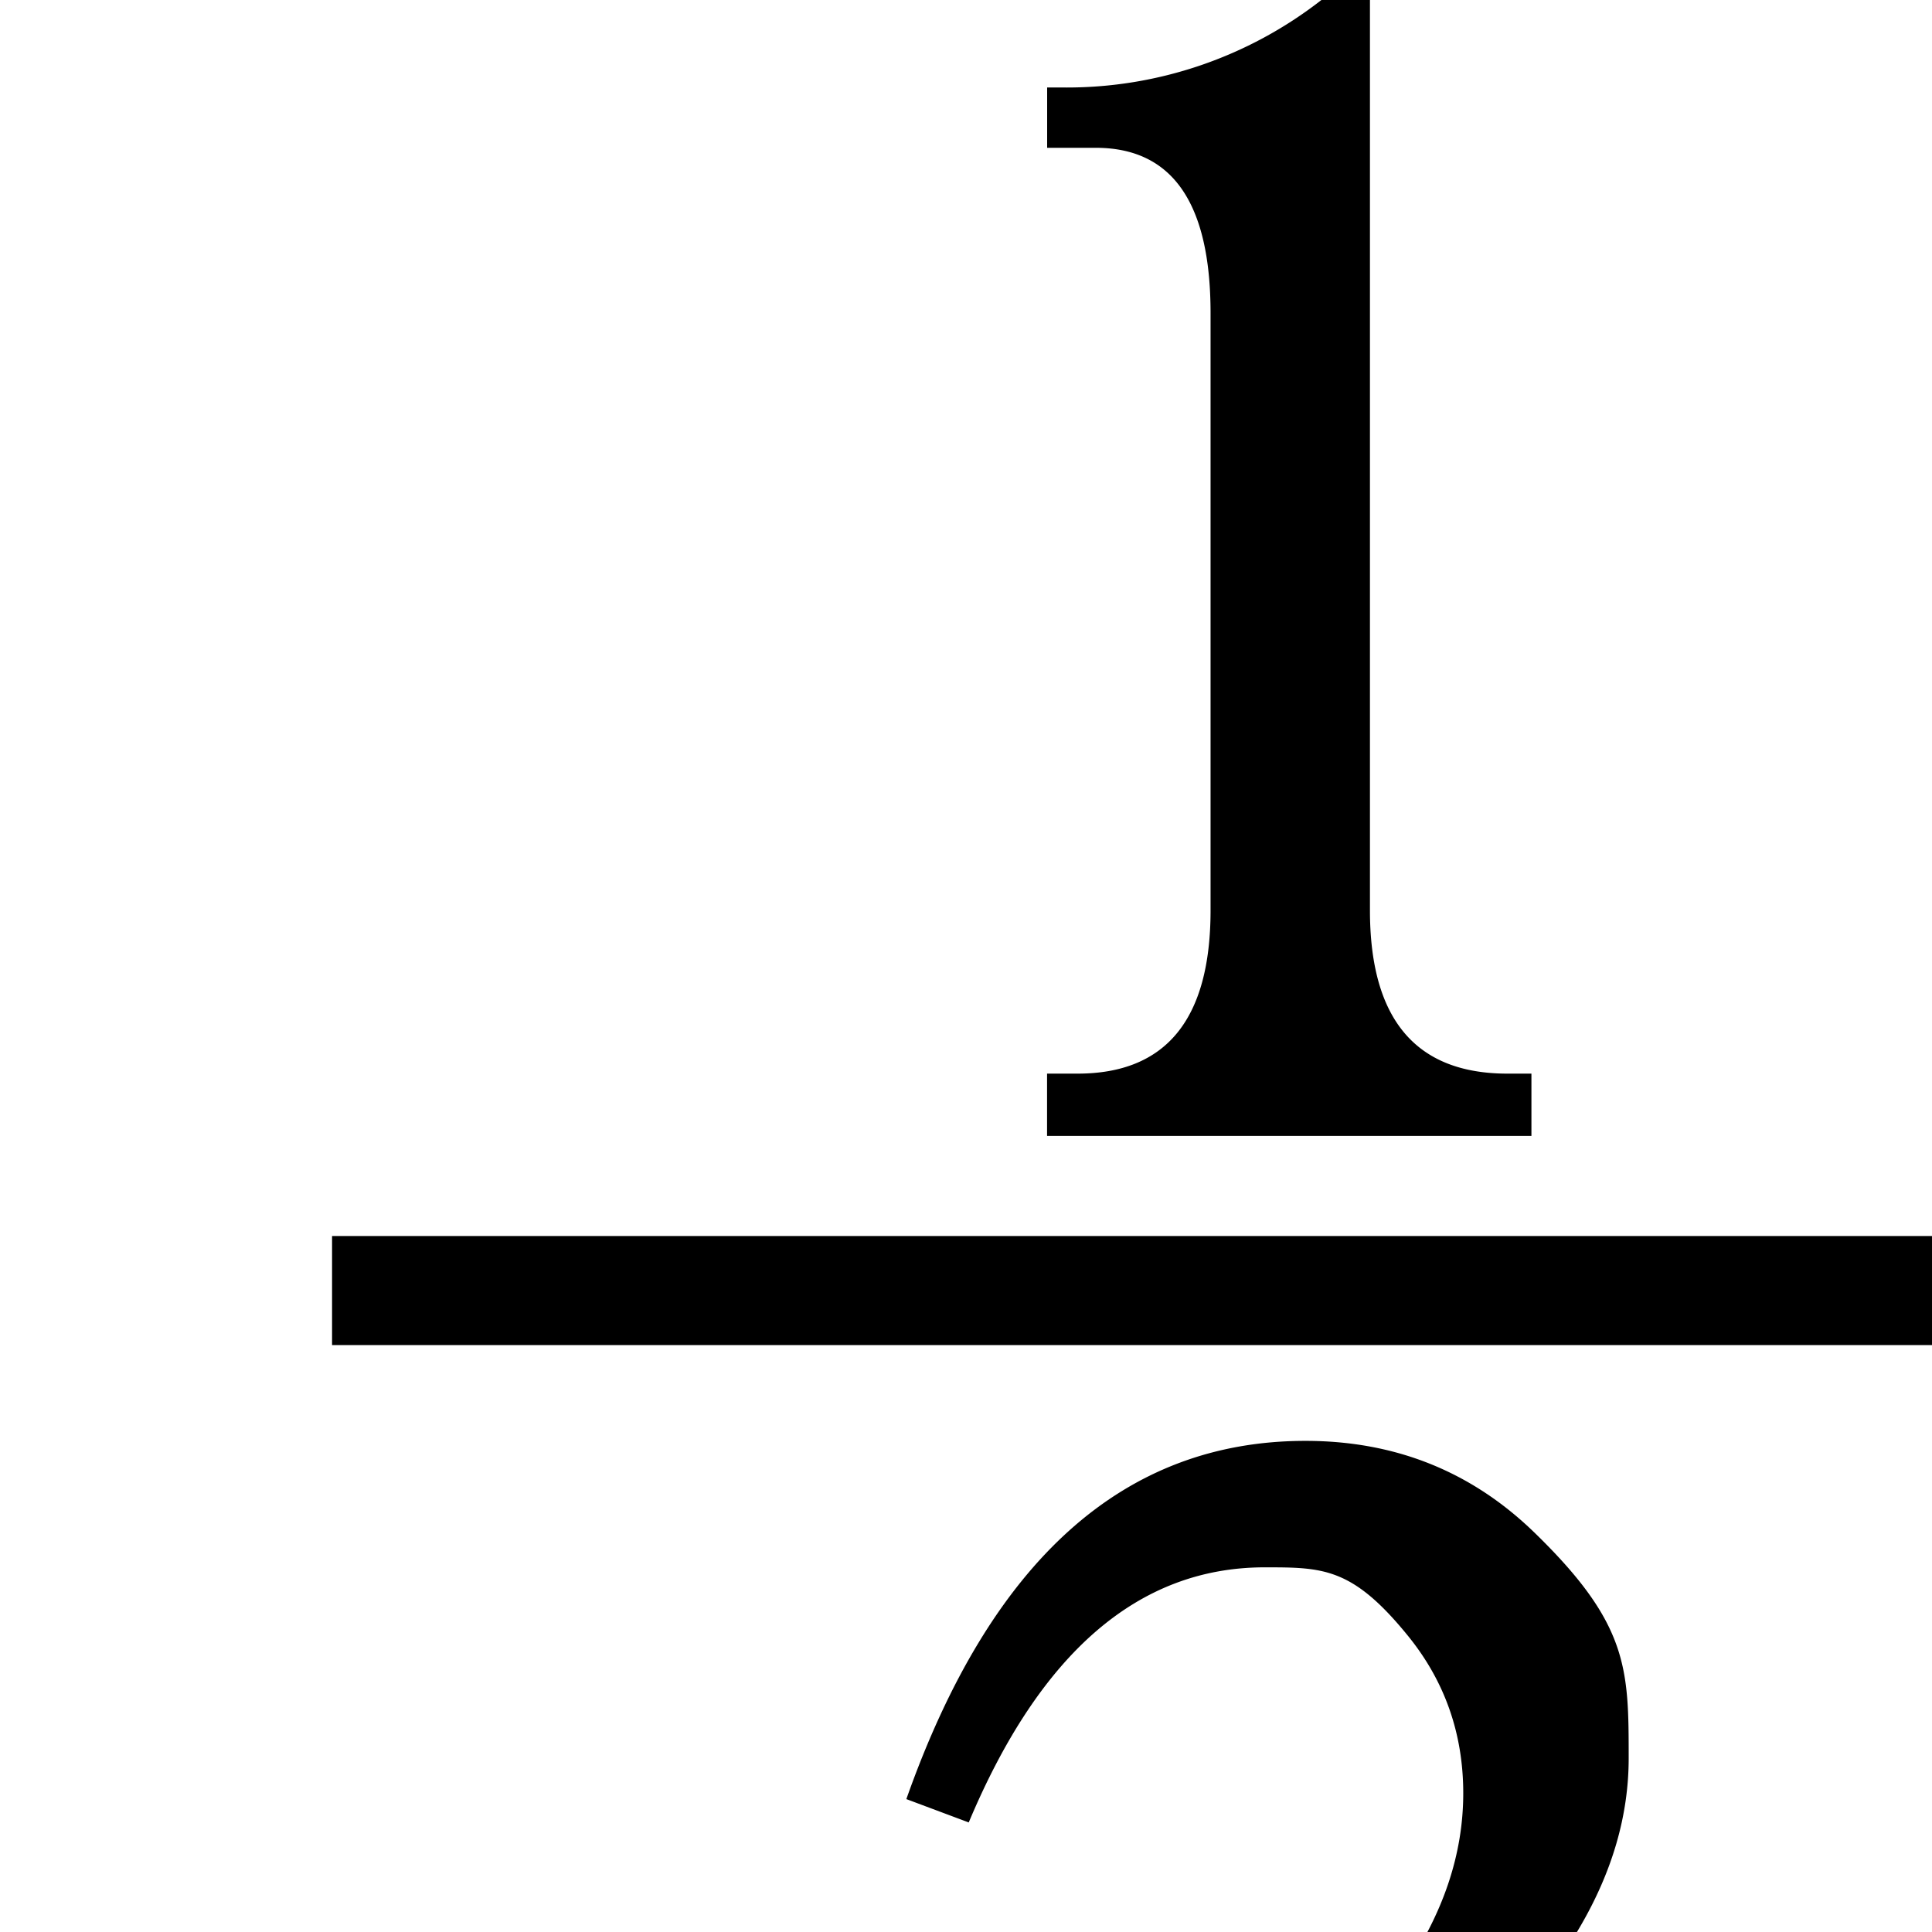 <svg xmlns="http://www.w3.org/2000/svg" width="100%" height="100%" viewBox="0 0 24 24"><path fill="currentColor" d="M17.018 0v11.308q0 2.03 1.709 2.029h.297v.774h-6.017v-.774h.378q1.653 0 1.653-2.029V3.89q0-2.053-1.425-2.054h-.605v-.749h.218A5.14 5.14 0 0 0 16.415 0zM20.837 28.493 19.798 32h-8.635v-.75q.629-.7 2.758-2.83a59 59 0 0 0 2.539-2.709q.629-.701.967-1.209.75-1.087.75-2.225 0-1.112-.689-1.959c-.689-.847-1.052-.848-1.778-.848q-2.346 0-3.676 3.169l-.775-.29q1.572-4.45 4.958-4.45 1.67 0 2.842 1.137c1.172 1.137 1.173 1.693 1.173 2.806q0 2.129-2.443 4.16l-1.693 1.402q-1.621 1.355-2.685 2.54a5 5 0 0 0-.29.339h4.498q1.04 0 1.572-.412.46-.363.895-1.379h.749zM27.875 15.354v1.355H4.125v-1.355z"/></svg>